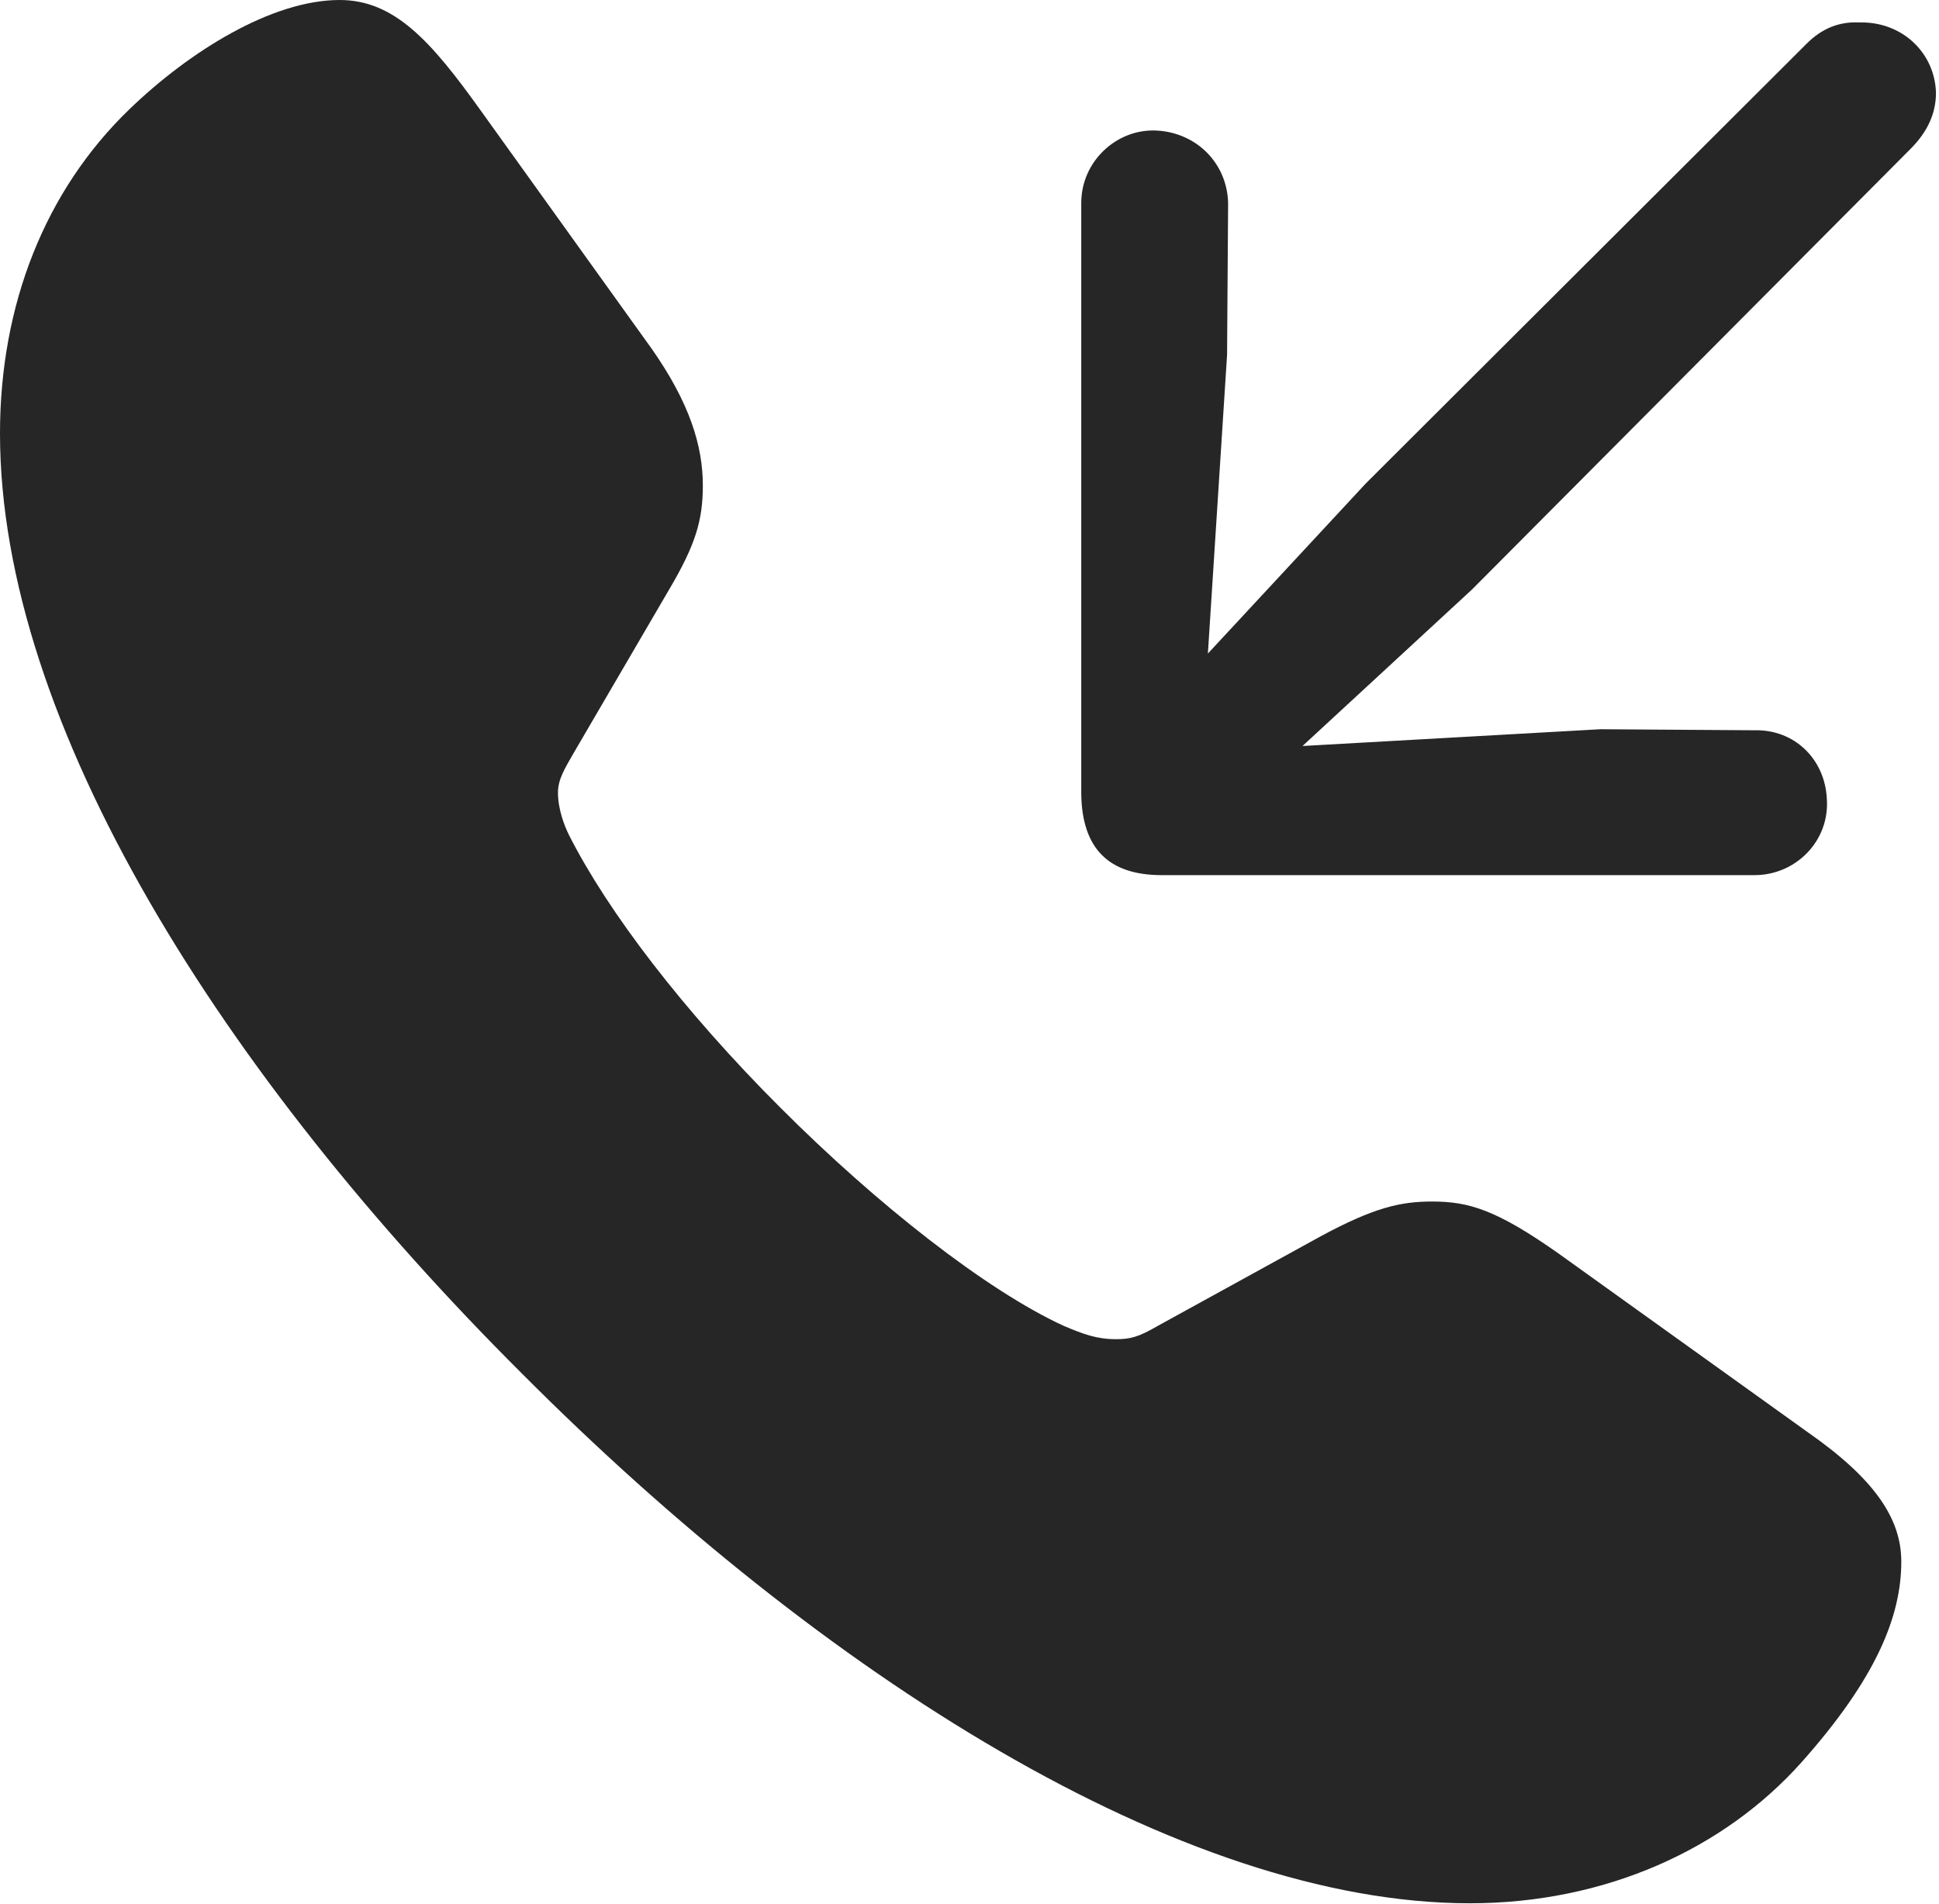 <?xml version="1.0" encoding="UTF-8"?>
<!--Generator: Apple Native CoreSVG 341-->
<!DOCTYPE svg
PUBLIC "-//W3C//DTD SVG 1.1//EN"
       "http://www.w3.org/Graphics/SVG/1.1/DTD/svg11.dtd">
<svg version="1.1" xmlns="http://www.w3.org/2000/svg" xmlns:xlink="http://www.w3.org/1999/xlink" viewBox="0 0 18.564 18.232">
 <g>
  <rect height="18.232" opacity="0" width="18.564" x="0" y="0"/>
  <path d="M5 13.154C7.871 16.035 11.309 18.223 14.072 18.223C15.371 18.223 16.504 17.705 17.246 16.875C17.959 16.074 18.203 15.479 18.203 14.951C18.203 14.541 17.949 14.16 17.305 13.711L14.922 12.002C14.326 11.582 14.062 11.504 13.711 11.504C13.408 11.504 13.154 11.562 12.646 11.836L11.084 12.695C10.898 12.803 10.82 12.822 10.684 12.822C10.498 12.822 10.371 12.773 10.185 12.695C9.443 12.354 8.398 11.533 7.471 10.605C6.543 9.678 5.82 8.73 5.449 7.998C5.4 7.9 5.342 7.744 5.342 7.588C5.342 7.461 5.41 7.354 5.488 7.217L6.406 5.645C6.66 5.215 6.729 4.98 6.729 4.648C6.729 4.268 6.602 3.857 6.24 3.34L4.6 1.055C4.131 0.4 3.779 0 3.252 0C2.598 0 1.807 0.498 1.24 1.045C0.43 1.826 0 2.92 0 4.15C0 6.934 2.139 10.303 5 13.154Z" fill="black" fill-opacity="0.85"/>
  <path d="M11.504 7.197L11.748 3.398L11.758 1.943C11.748 1.562 11.455 1.27 11.074 1.25C10.693 1.23 10.352 1.543 10.352 1.943L10.352 7.607C10.361 8.115 10.605 8.379 11.123 8.379L16.797 8.379C17.197 8.379 17.52 8.047 17.49 7.646C17.471 7.266 17.178 6.982 16.797 6.992L15.322 6.982ZM11.172 6.68C10.947 6.924 10.938 7.305 11.172 7.539C11.406 7.773 11.797 7.764 12.041 7.539L14.092 5.645L18.291 1.426C18.447 1.27 18.535 1.094 18.535 0.889C18.525 0.508 18.213 0.205 17.803 0.215C17.607 0.205 17.441 0.273 17.295 0.42L13.076 4.629Z" fill="black" fill-opacity="0.85"/>
 </g>
</svg>

